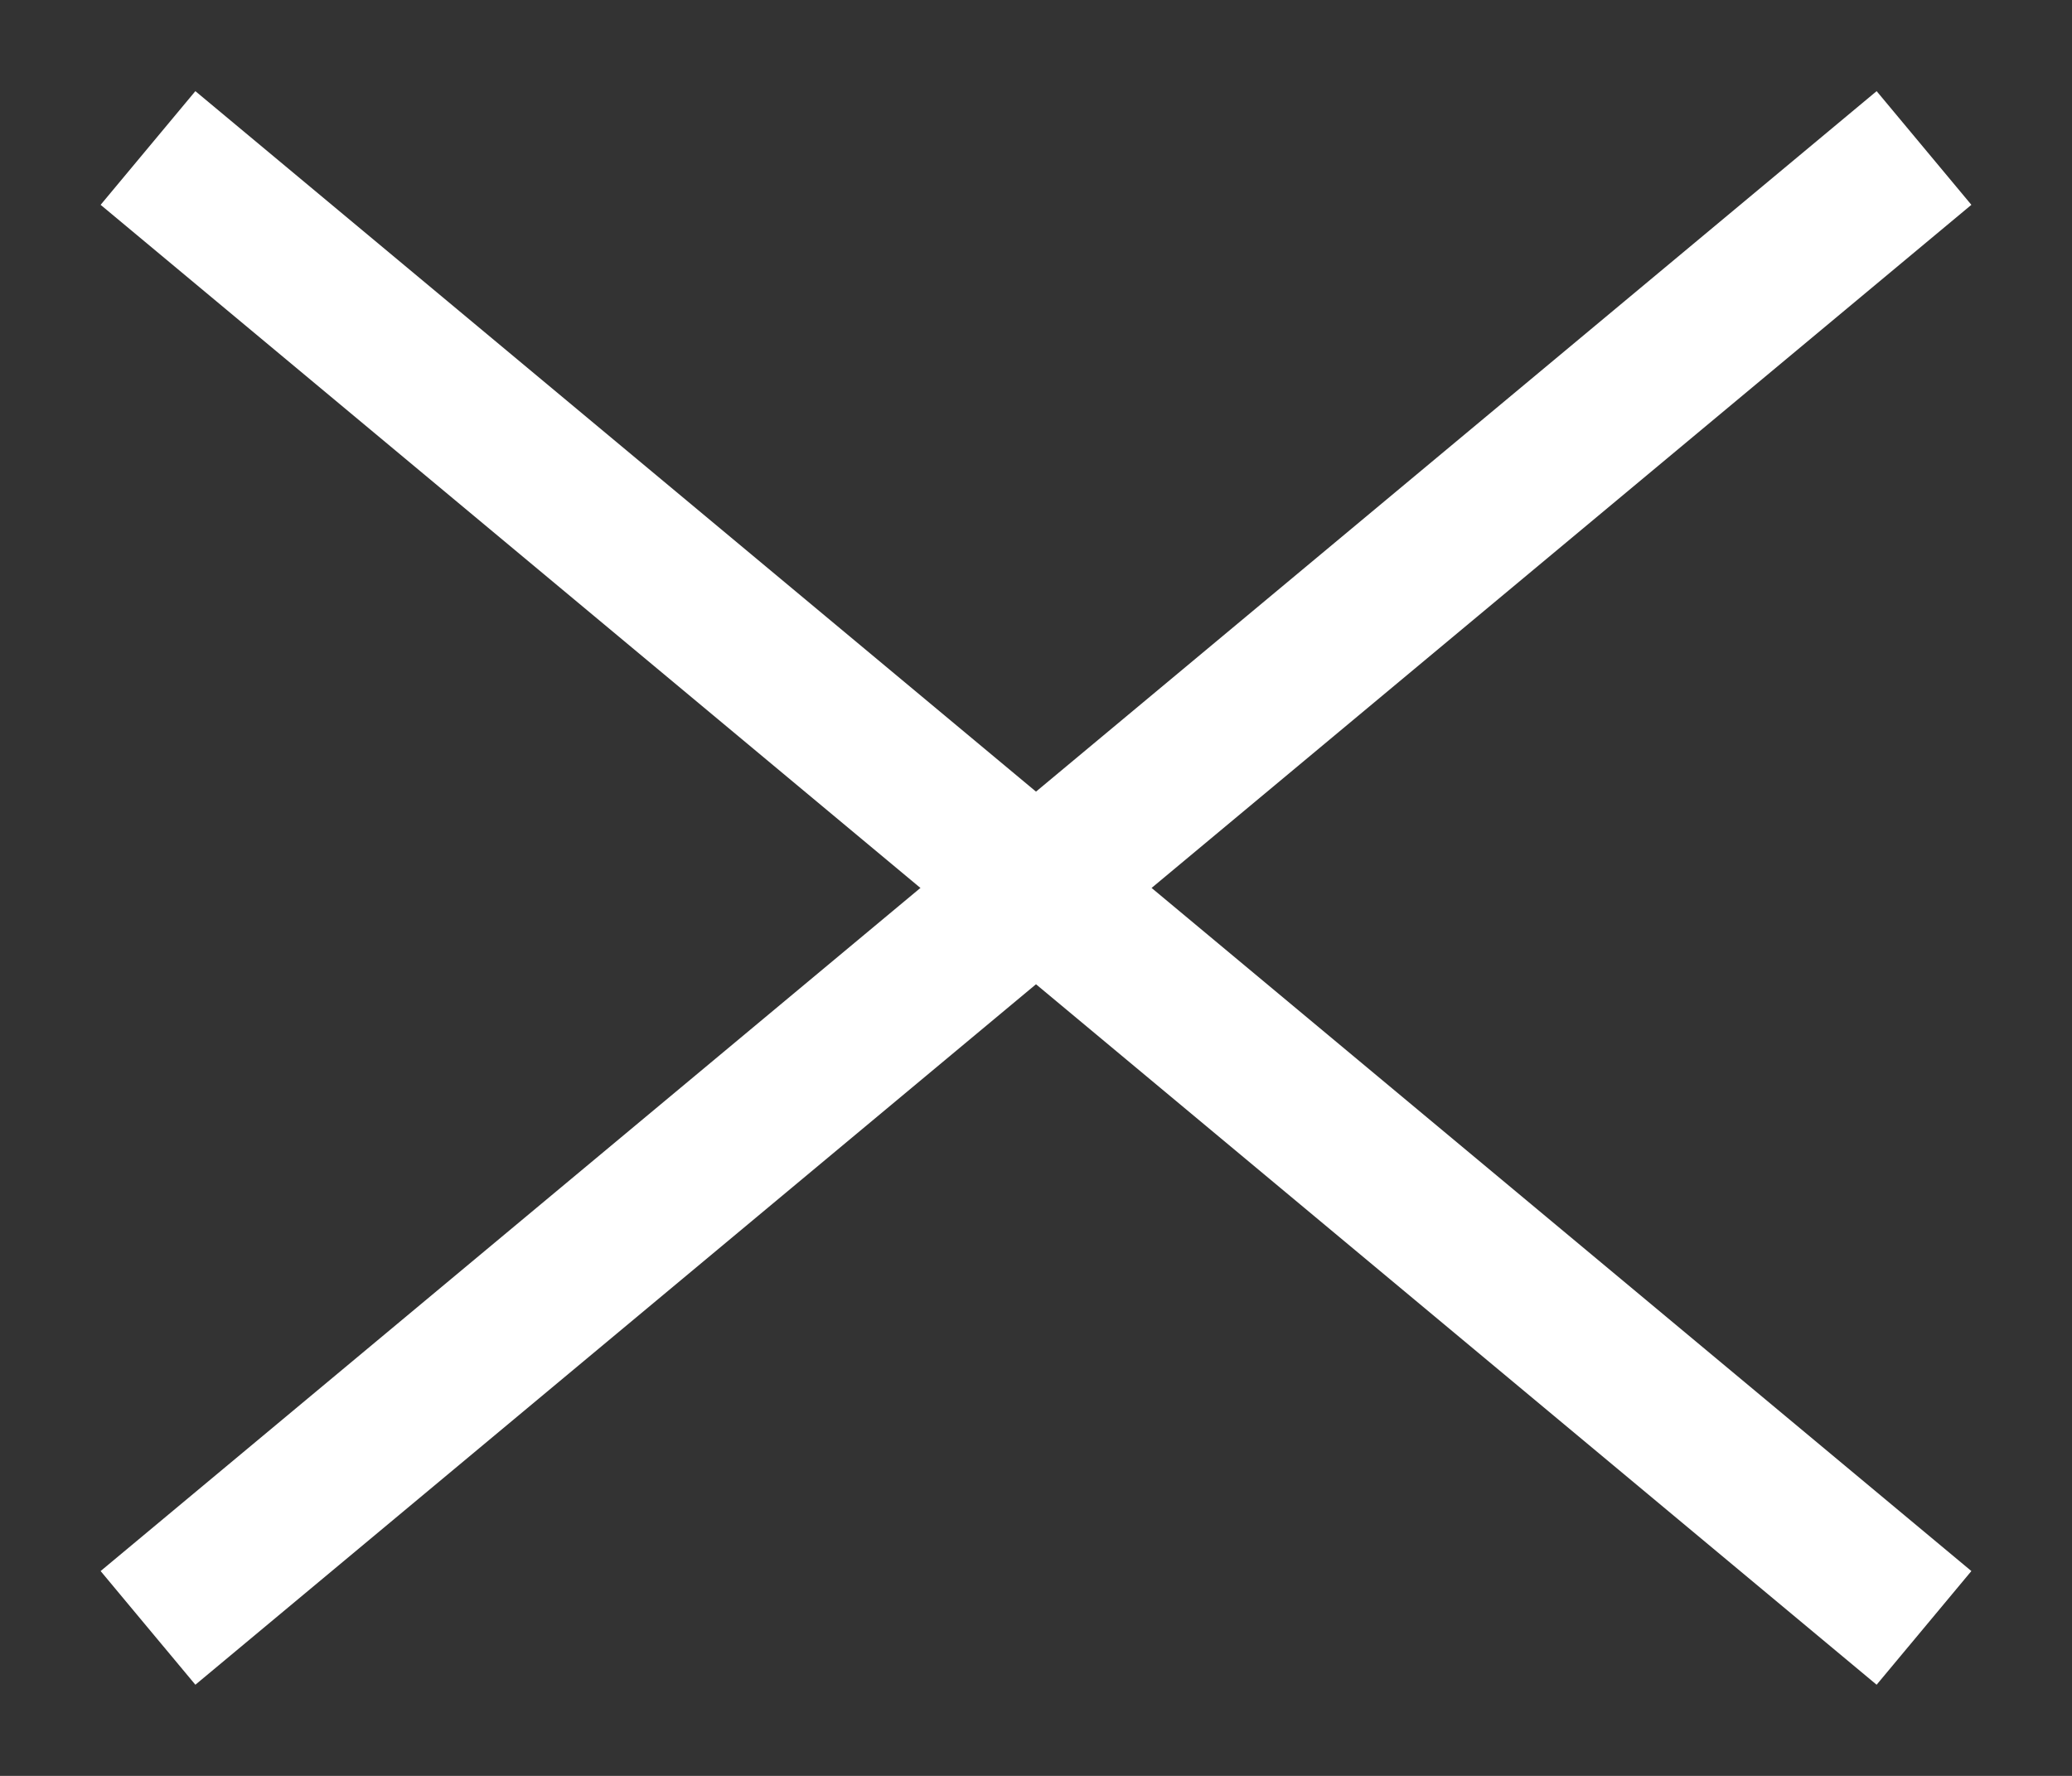 <svg width="14" height="12" viewBox="0 0 14 12" fill="none" xmlns="http://www.w3.org/2000/svg">
<rect x="0" y="0" width="14" height="12" fill="#333333" stroke="none"/>
<path d="M13 11L1 1" stroke="white"/>
<path d="M13 1L1 11" stroke="white"/>
</svg>
